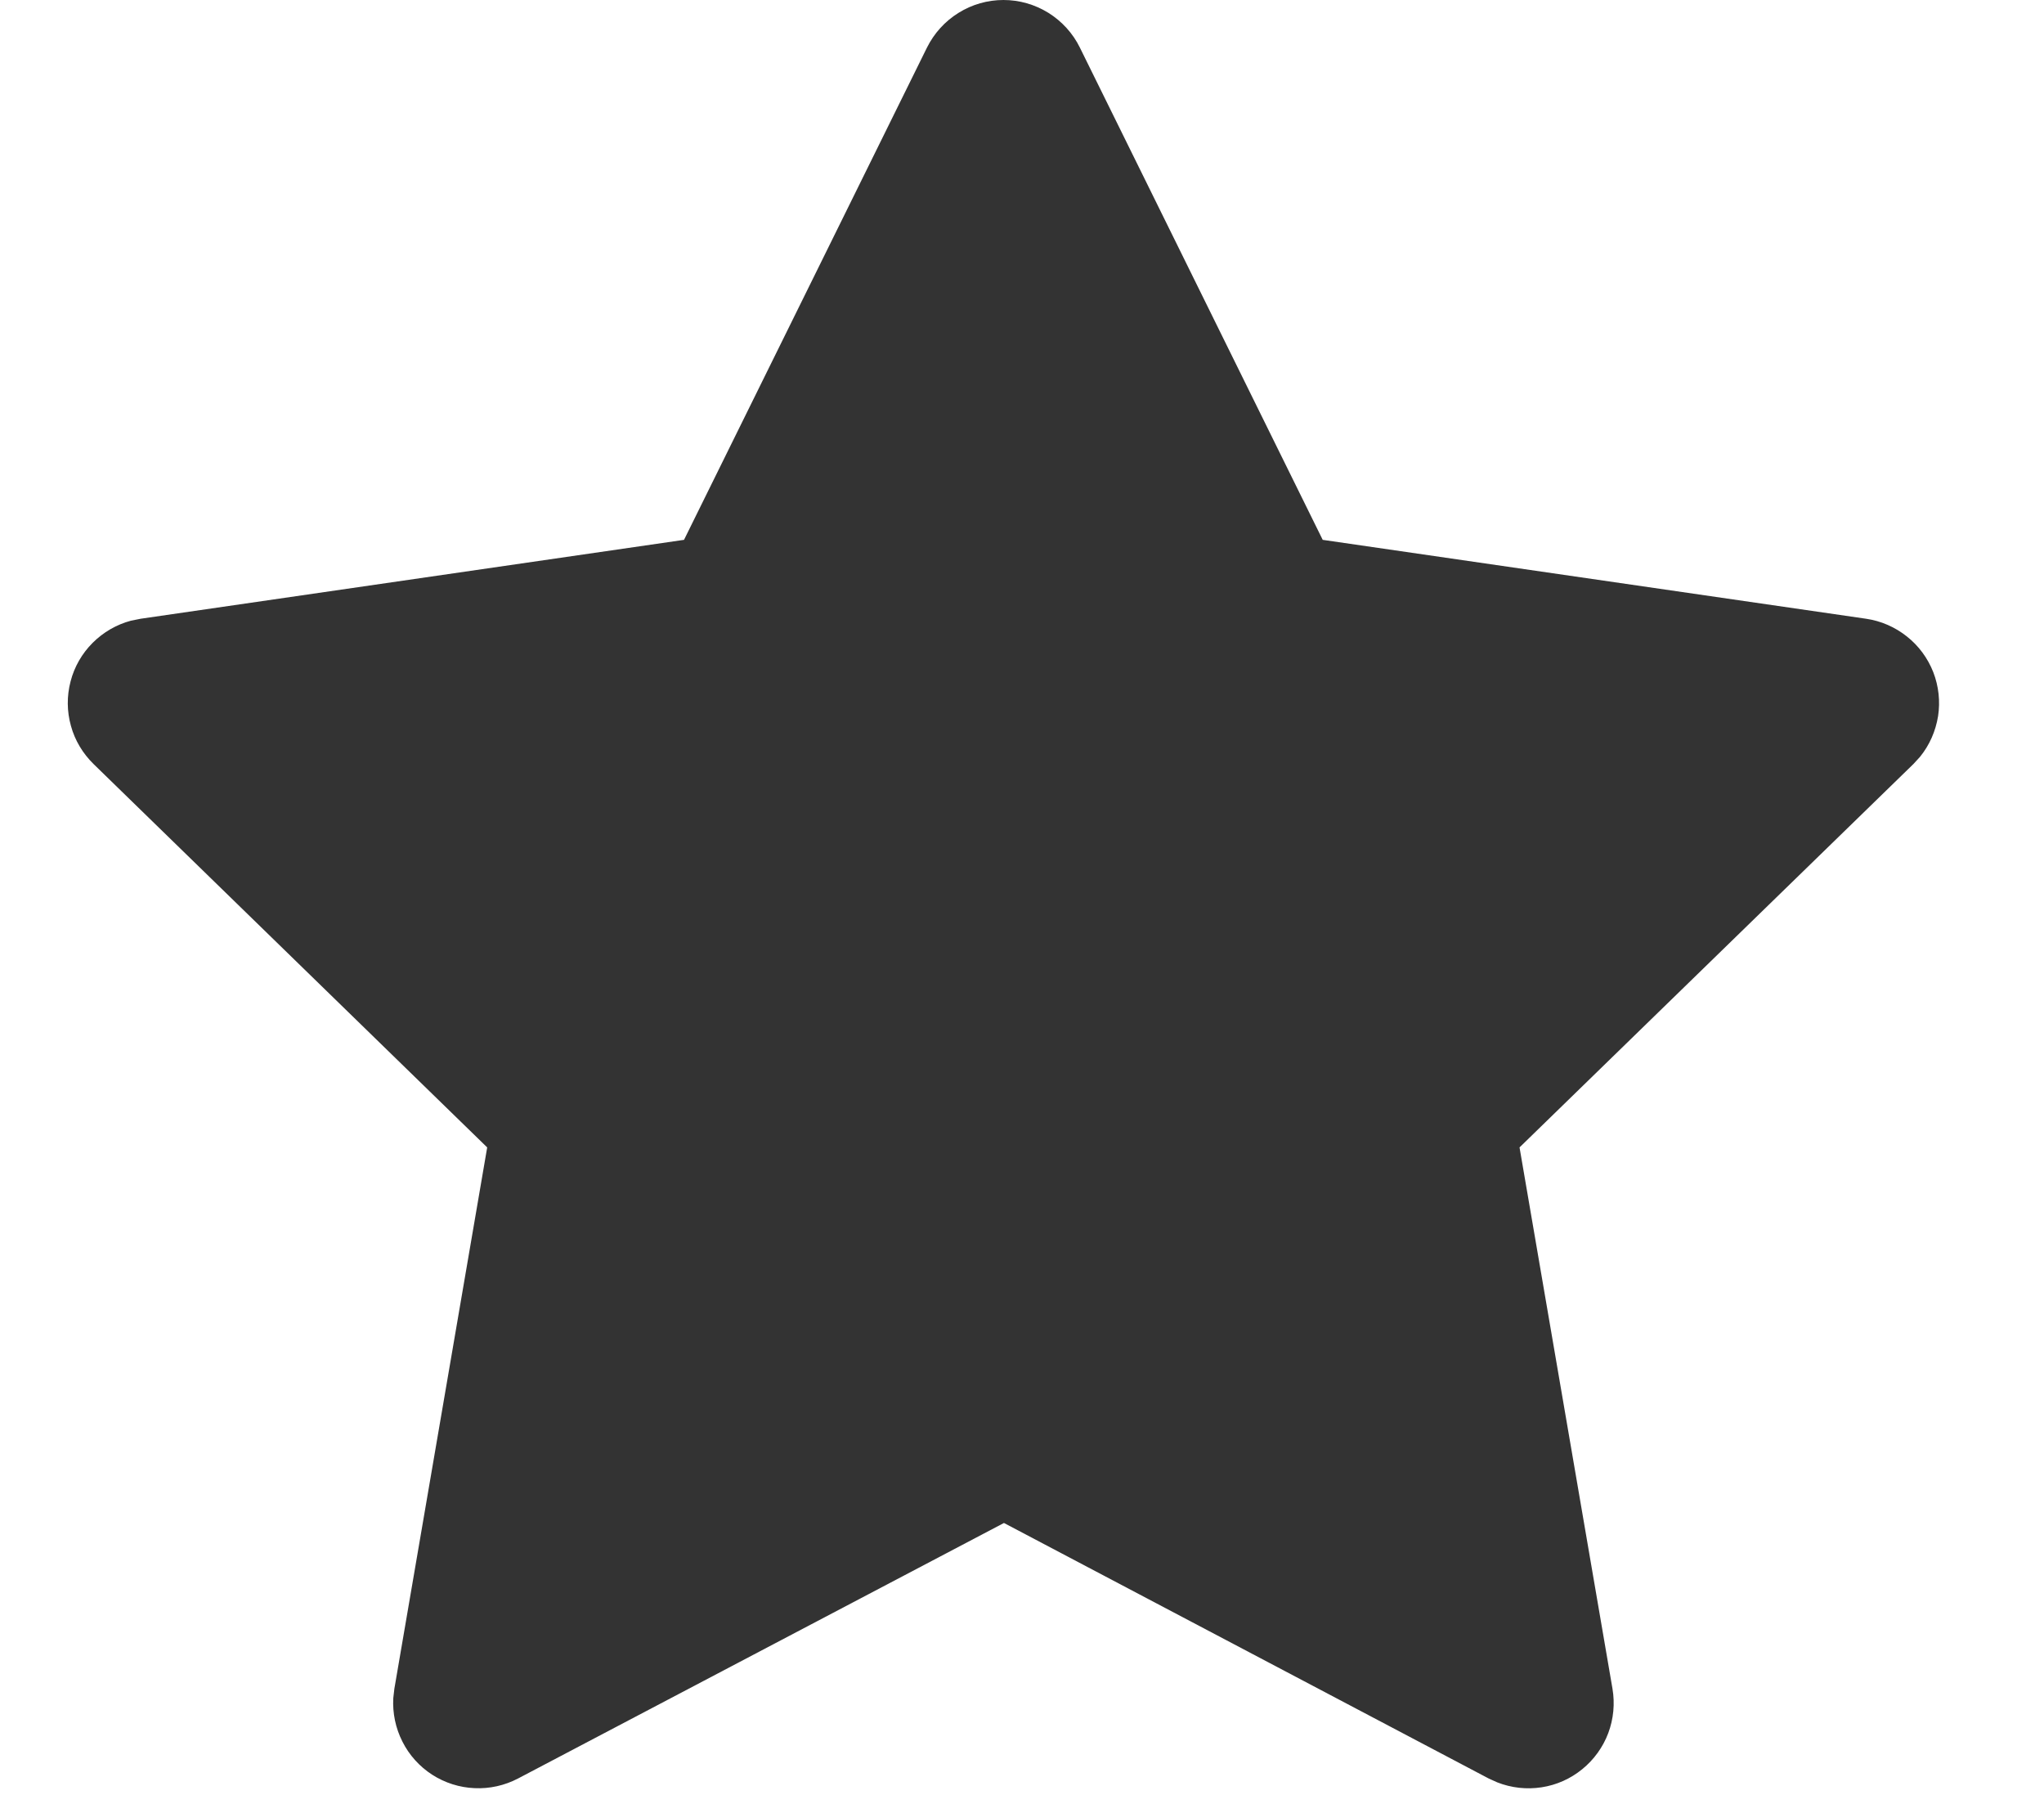 <svg viewBox="0 0 17 15" fill="none" xmlns="http://www.w3.org/2000/svg">
<path d="M5.689 4.489L1.17 5.145L1.09 5.161C0.969 5.193 0.859 5.257 0.77 5.346C0.682 5.434 0.618 5.545 0.587 5.666C0.555 5.788 0.556 5.915 0.59 6.036C0.623 6.157 0.689 6.266 0.779 6.354L4.052 9.541L3.28 14.042L3.271 14.12C3.264 14.245 3.29 14.37 3.347 14.482C3.403 14.594 3.489 14.689 3.594 14.757C3.7 14.825 3.822 14.864 3.947 14.869C4.072 14.875 4.197 14.847 4.308 14.789L8.35 12.664L12.382 14.789L12.453 14.821C12.57 14.867 12.697 14.881 12.821 14.862C12.946 14.843 13.062 14.791 13.16 14.711C13.257 14.632 13.332 14.528 13.376 14.411C13.42 14.293 13.432 14.166 13.411 14.042L12.638 9.541L15.914 6.353L15.969 6.293C16.048 6.196 16.099 6.079 16.119 5.955C16.138 5.832 16.124 5.705 16.079 5.589C16.033 5.472 15.957 5.369 15.859 5.292C15.761 5.214 15.644 5.163 15.52 5.145L11.001 4.489L8.981 0.395C8.923 0.277 8.832 0.177 8.72 0.107C8.607 0.037 8.478 0 8.346 0C8.213 0 8.084 0.037 7.972 0.107C7.859 0.177 7.769 0.277 7.71 0.395L5.689 4.489Z" fill="#333333"/>
</svg>
